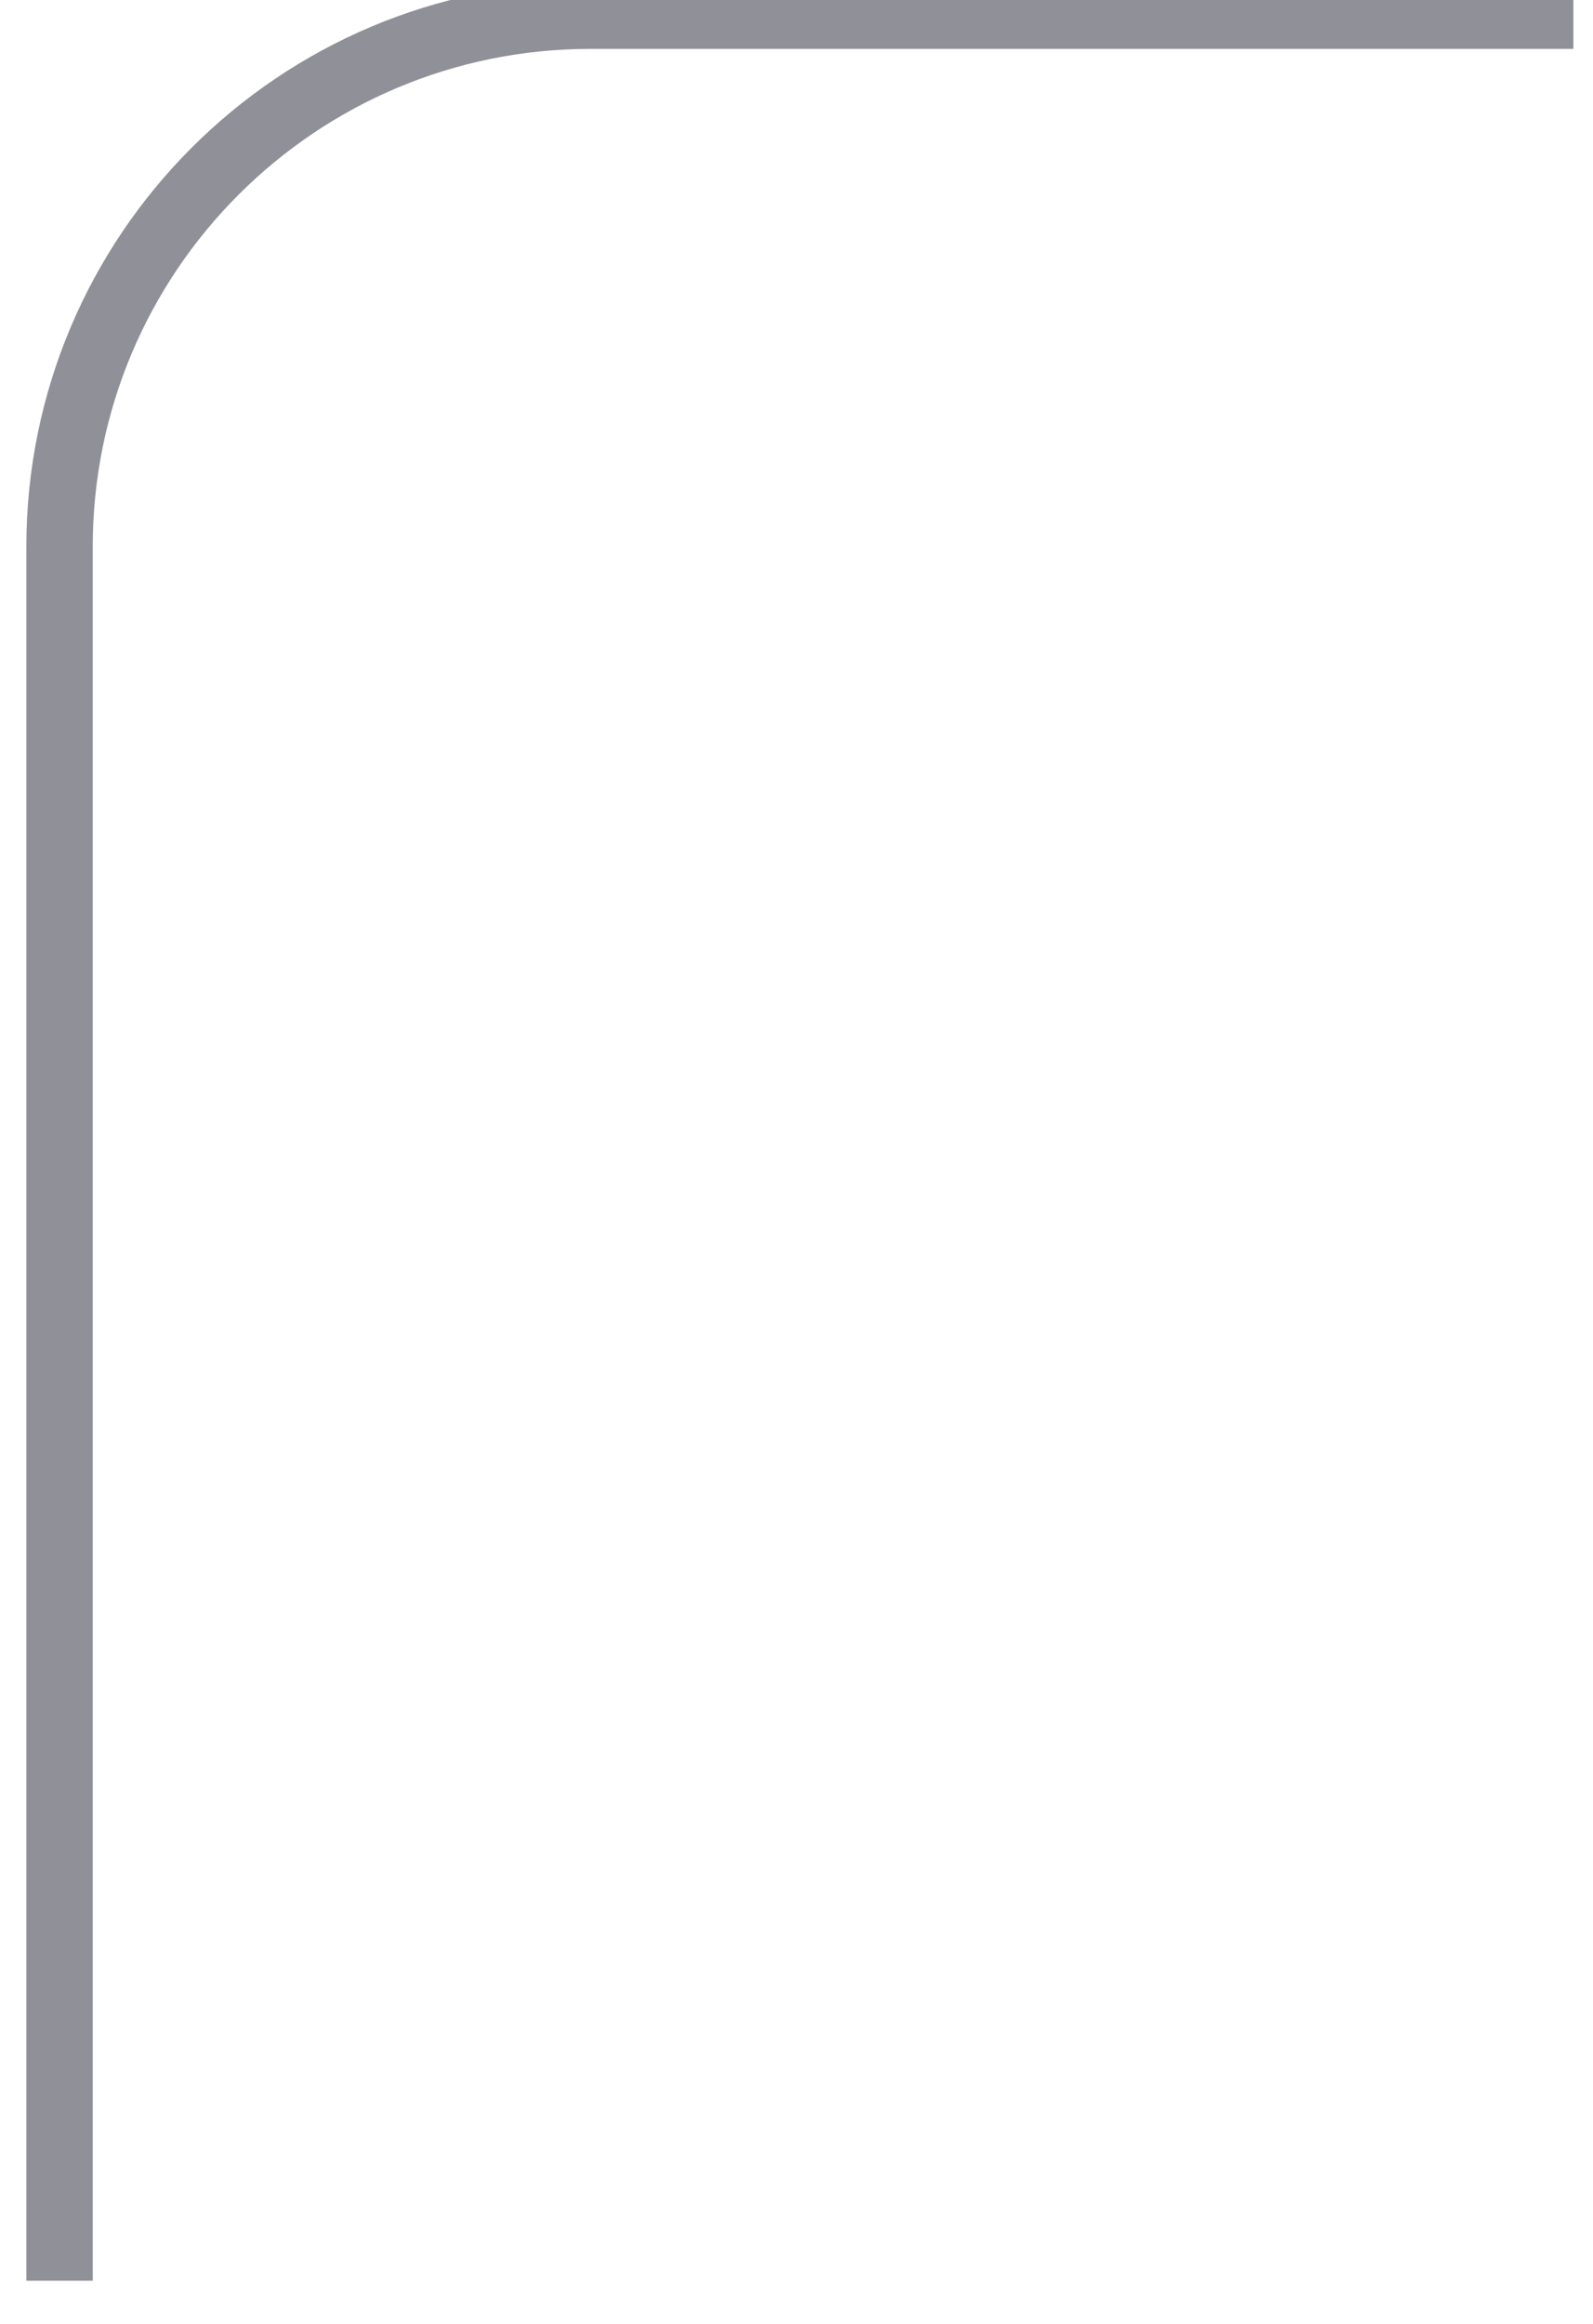 <svg width="48" height="70" viewBox="0 0 48 70" fill="none" xmlns="http://www.w3.org/2000/svg" xmlns:xlink="http://www.w3.org/1999/xlink">
<path d="M2.794,68.7L2.794,16.472L0.794,16.472L0.794,68.7L2.794,68.7ZM17.794,1.472L47.409,1.472L47.409,-0.528L17.794,-0.528L17.794,1.472ZM2.794,16.472C2.794,8.188 9.51,1.472 17.794,1.472L17.794,-0.528C8.405,-0.528 0.794,7.083 0.794,16.472L2.794,16.472Z" fill="#8F9098"/>
</svg>
